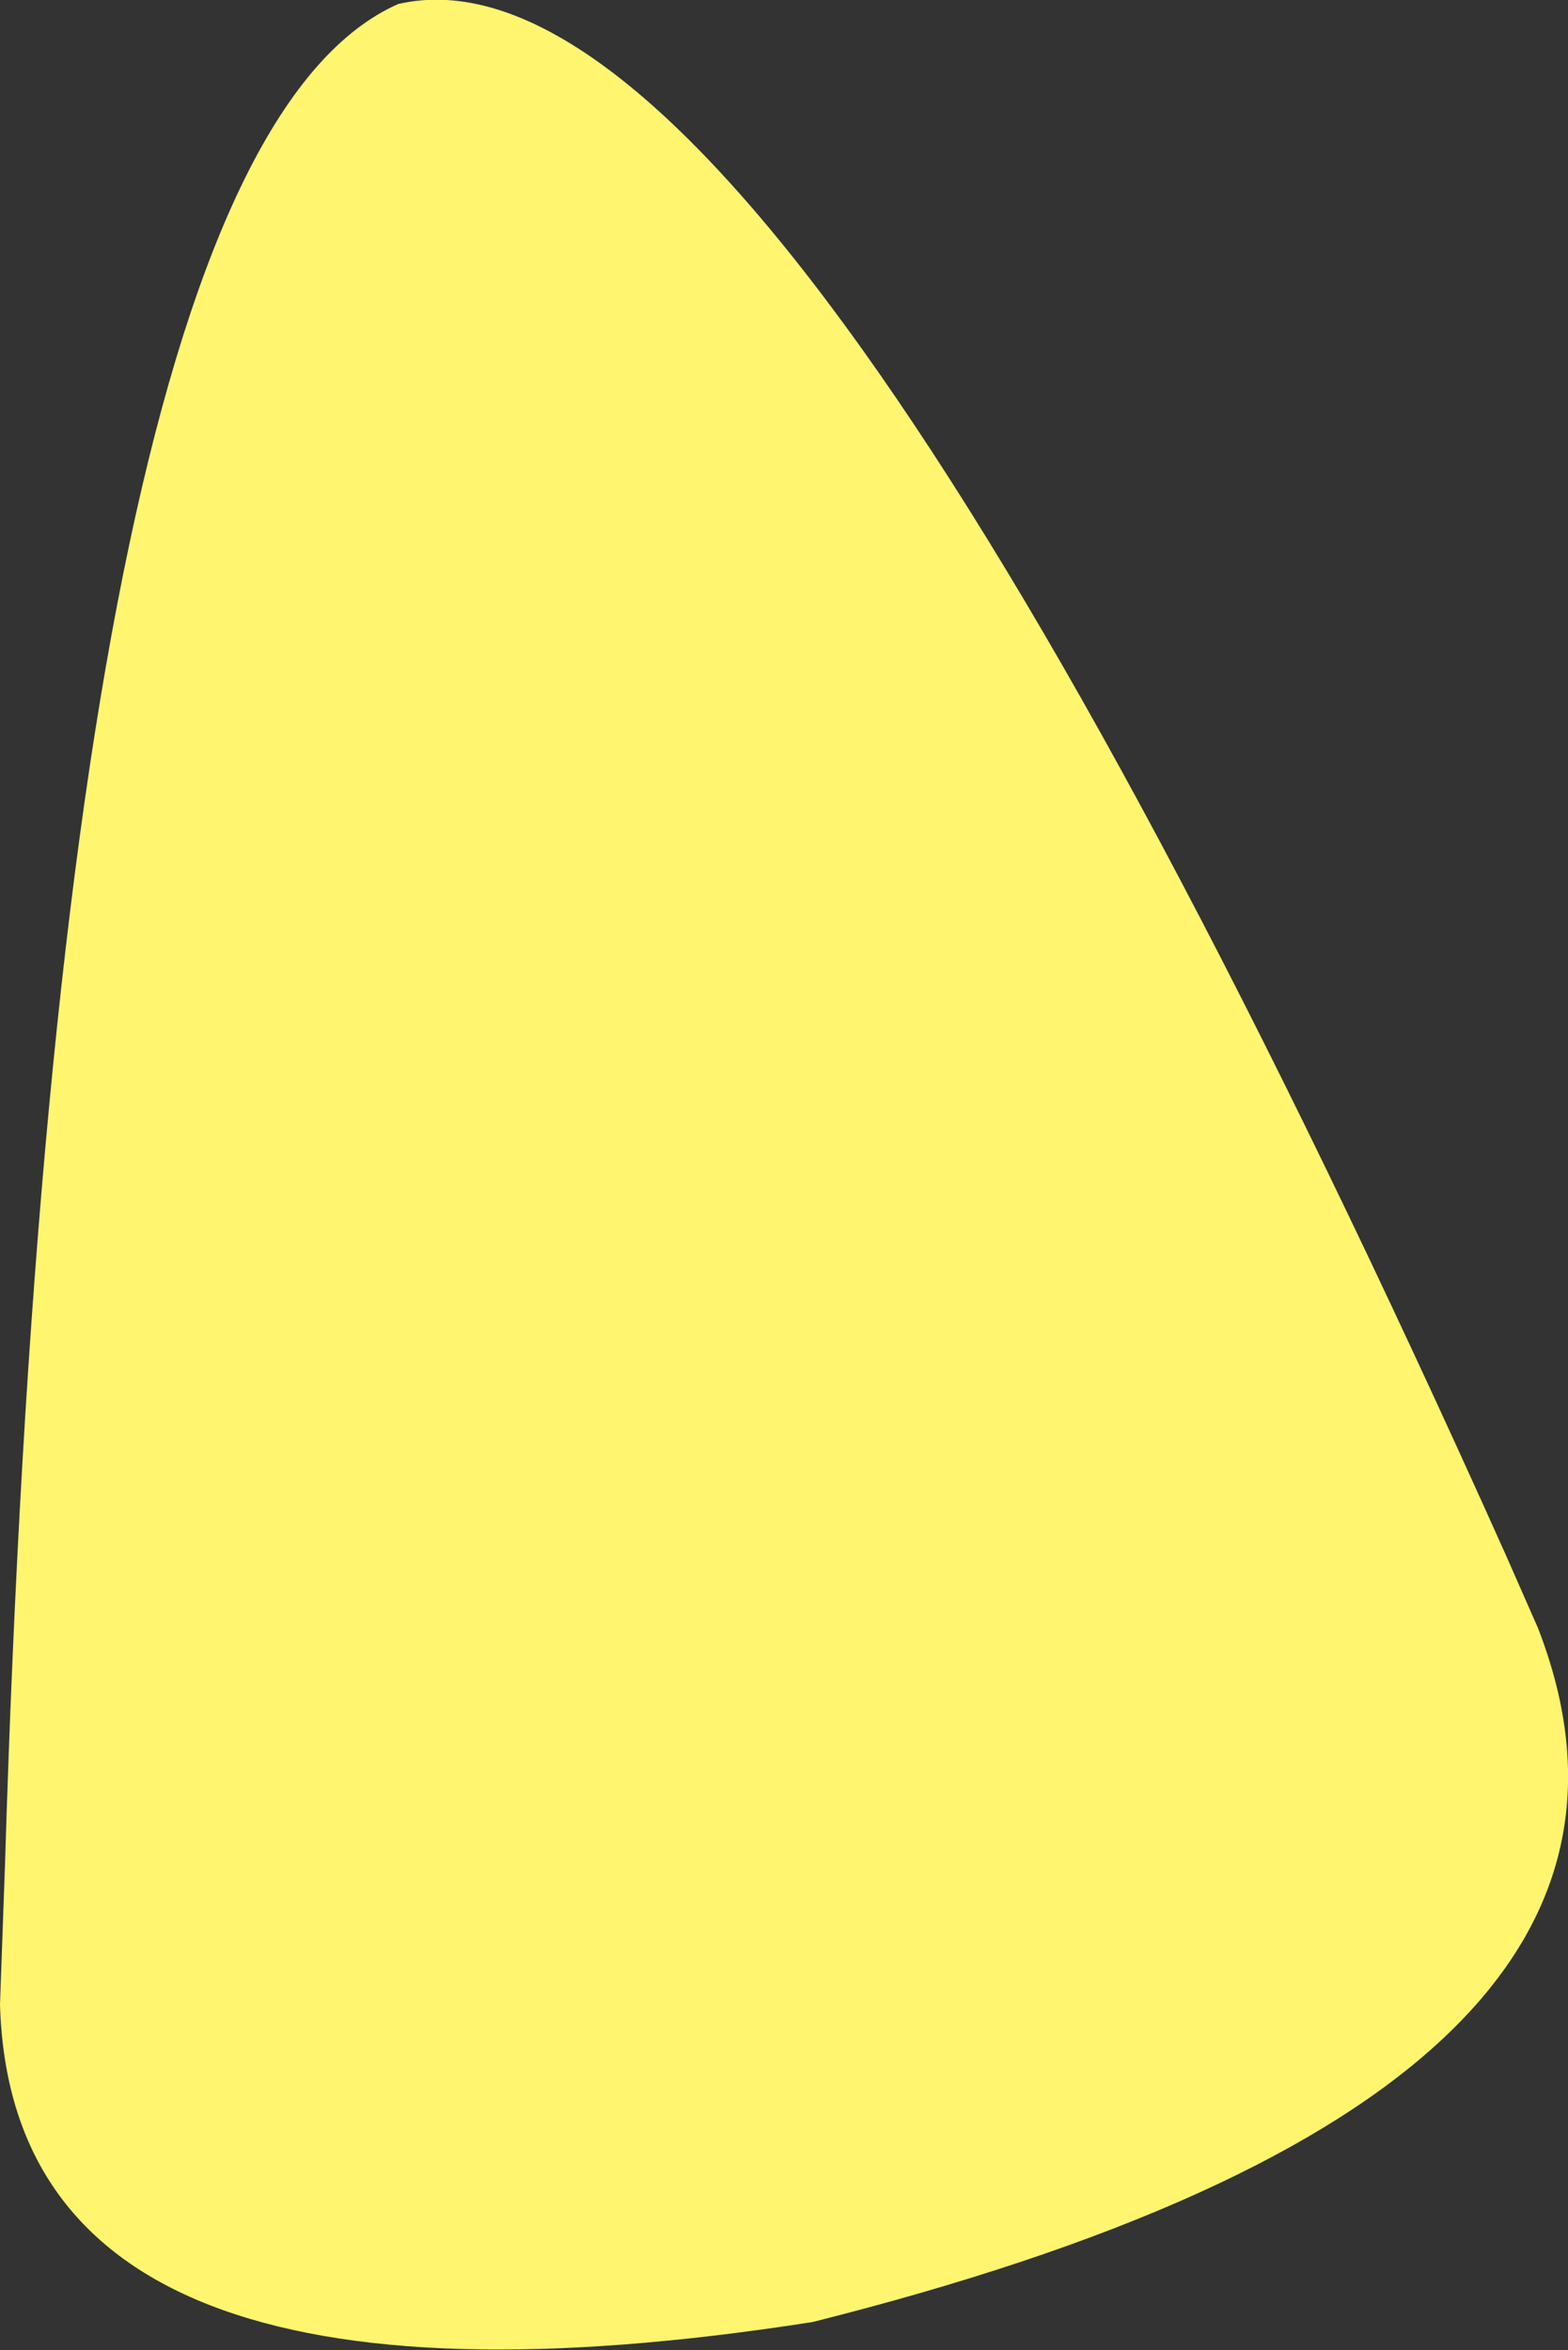 <?xml version="1.0" encoding="UTF-8" standalone="no"?>
<svg xmlns:xlink="http://www.w3.org/1999/xlink" height="117.7px" width="78.55px" xmlns="http://www.w3.org/2000/svg">
  <rect width="100%" height="100%" fill="#333333" stroke="none"/>
  <g transform="matrix(1.0, 0.0, 0.0, 1.0, 39.25, 97.75)">
    <path d="M37.8 -16.2 Q46.85 7.15 1.45 18.55 -38.6 24.8 -39.25 2.65 L-39.0 -4.35 Q-36.4 -90.0 -19.3 -97.55 -0.6 -101.85 36.15 -19.95 L37.8 -16.2" fill="#fff56f" fill-rule="evenodd" stroke="none"/>
  </g>
</svg>
